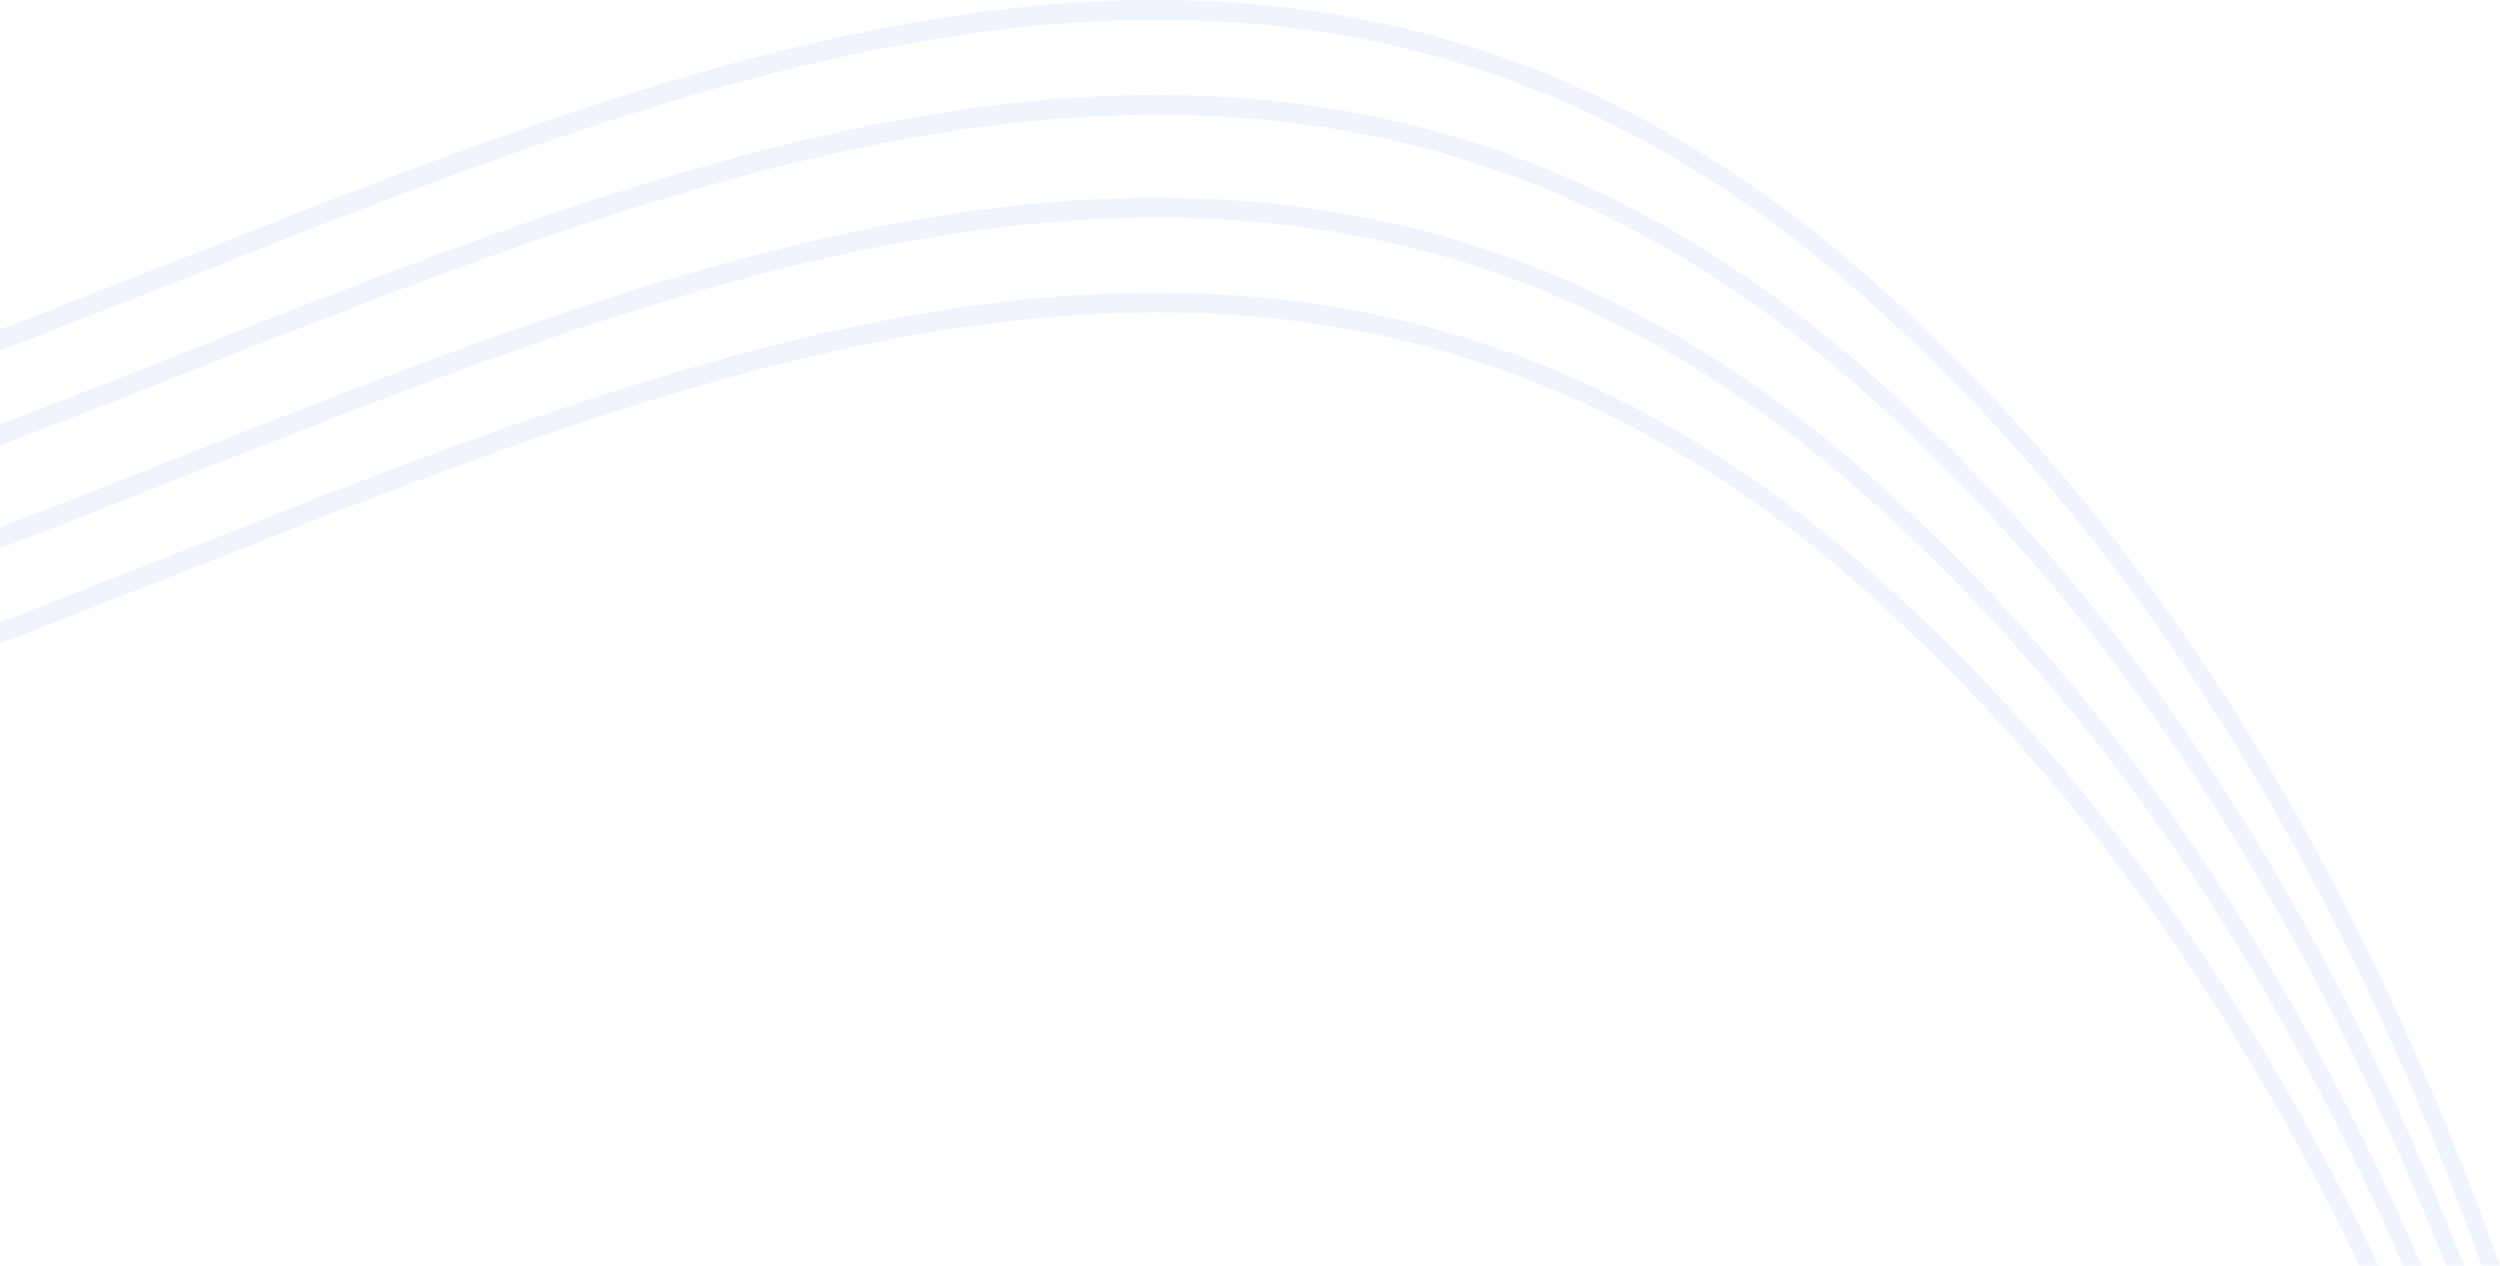 <svg id="Component_53_1" data-name="Component 53 – 1" xmlns="http://www.w3.org/2000/svg" width="488" height="247.027" viewBox="0 0 488 247.027">
  <path id="Intersection_5" data-name="Intersection 5" d="M262.261,247.027c-47.823,0-94.877-14.754-140.606-55.53C64.306,140.358,26.647,73.847,0,0H3.539C29.958,72.809,67.179,138.3,123.6,188.607c103.971,92.709,215.694,48.567,327.622,4.341,12.261-4.844,24.525-9.689,36.781-14.356v4.115c-11.8,4.5-23.615,9.17-35.424,13.836C388.661,221.8,324.8,247.026,262.266,247.027Zm0-18.527c-47.823,0-94.877-14.755-140.606-55.53C69.145,126.146,33.14,66.429,6.984,0h3.58C36.469,65.379,72.008,124.08,123.6,170.08c103.971,92.708,215.694,48.567,327.622,4.341,12.261-4.844,24.525-9.689,36.781-14.356v4.114c-11.8,4.5-23.615,9.17-35.424,13.836C388.661,203.27,324.8,228.5,262.266,228.5Zm0-20.071c-47.823,0-94.877-14.755-140.606-55.53C74.488,110.839,40.642,58.385,15.285,0h3.636C43.994,57.32,77.344,108.767,123.6,150.009c103.971,92.708,215.694,48.567,327.622,4.341,12.261-4.844,24.525-9.689,36.781-14.356v4.114c-11.8,4.5-23.615,9.17-35.424,13.836C388.661,183.2,324.8,208.427,262.266,208.429Zm0-18.527c-47.823,0-94.877-14.755-140.606-55.53C79.535,96.813,48.035,50.959,23.719,0h3.7c24,49.886,54.966,94.735,96.178,131.482,103.971,92.709,215.694,48.567,327.622,4.341,12.261-4.844,24.525-9.689,36.781-14.356v4.115c-11.8,4.5-23.615,9.17-35.424,13.836C388.661,164.672,324.8,189.9,262.266,189.9Z" transform="translate(488.001 247.027) rotate(180)" fill="#d4e3ff" opacity="0.39"/>
</svg>
